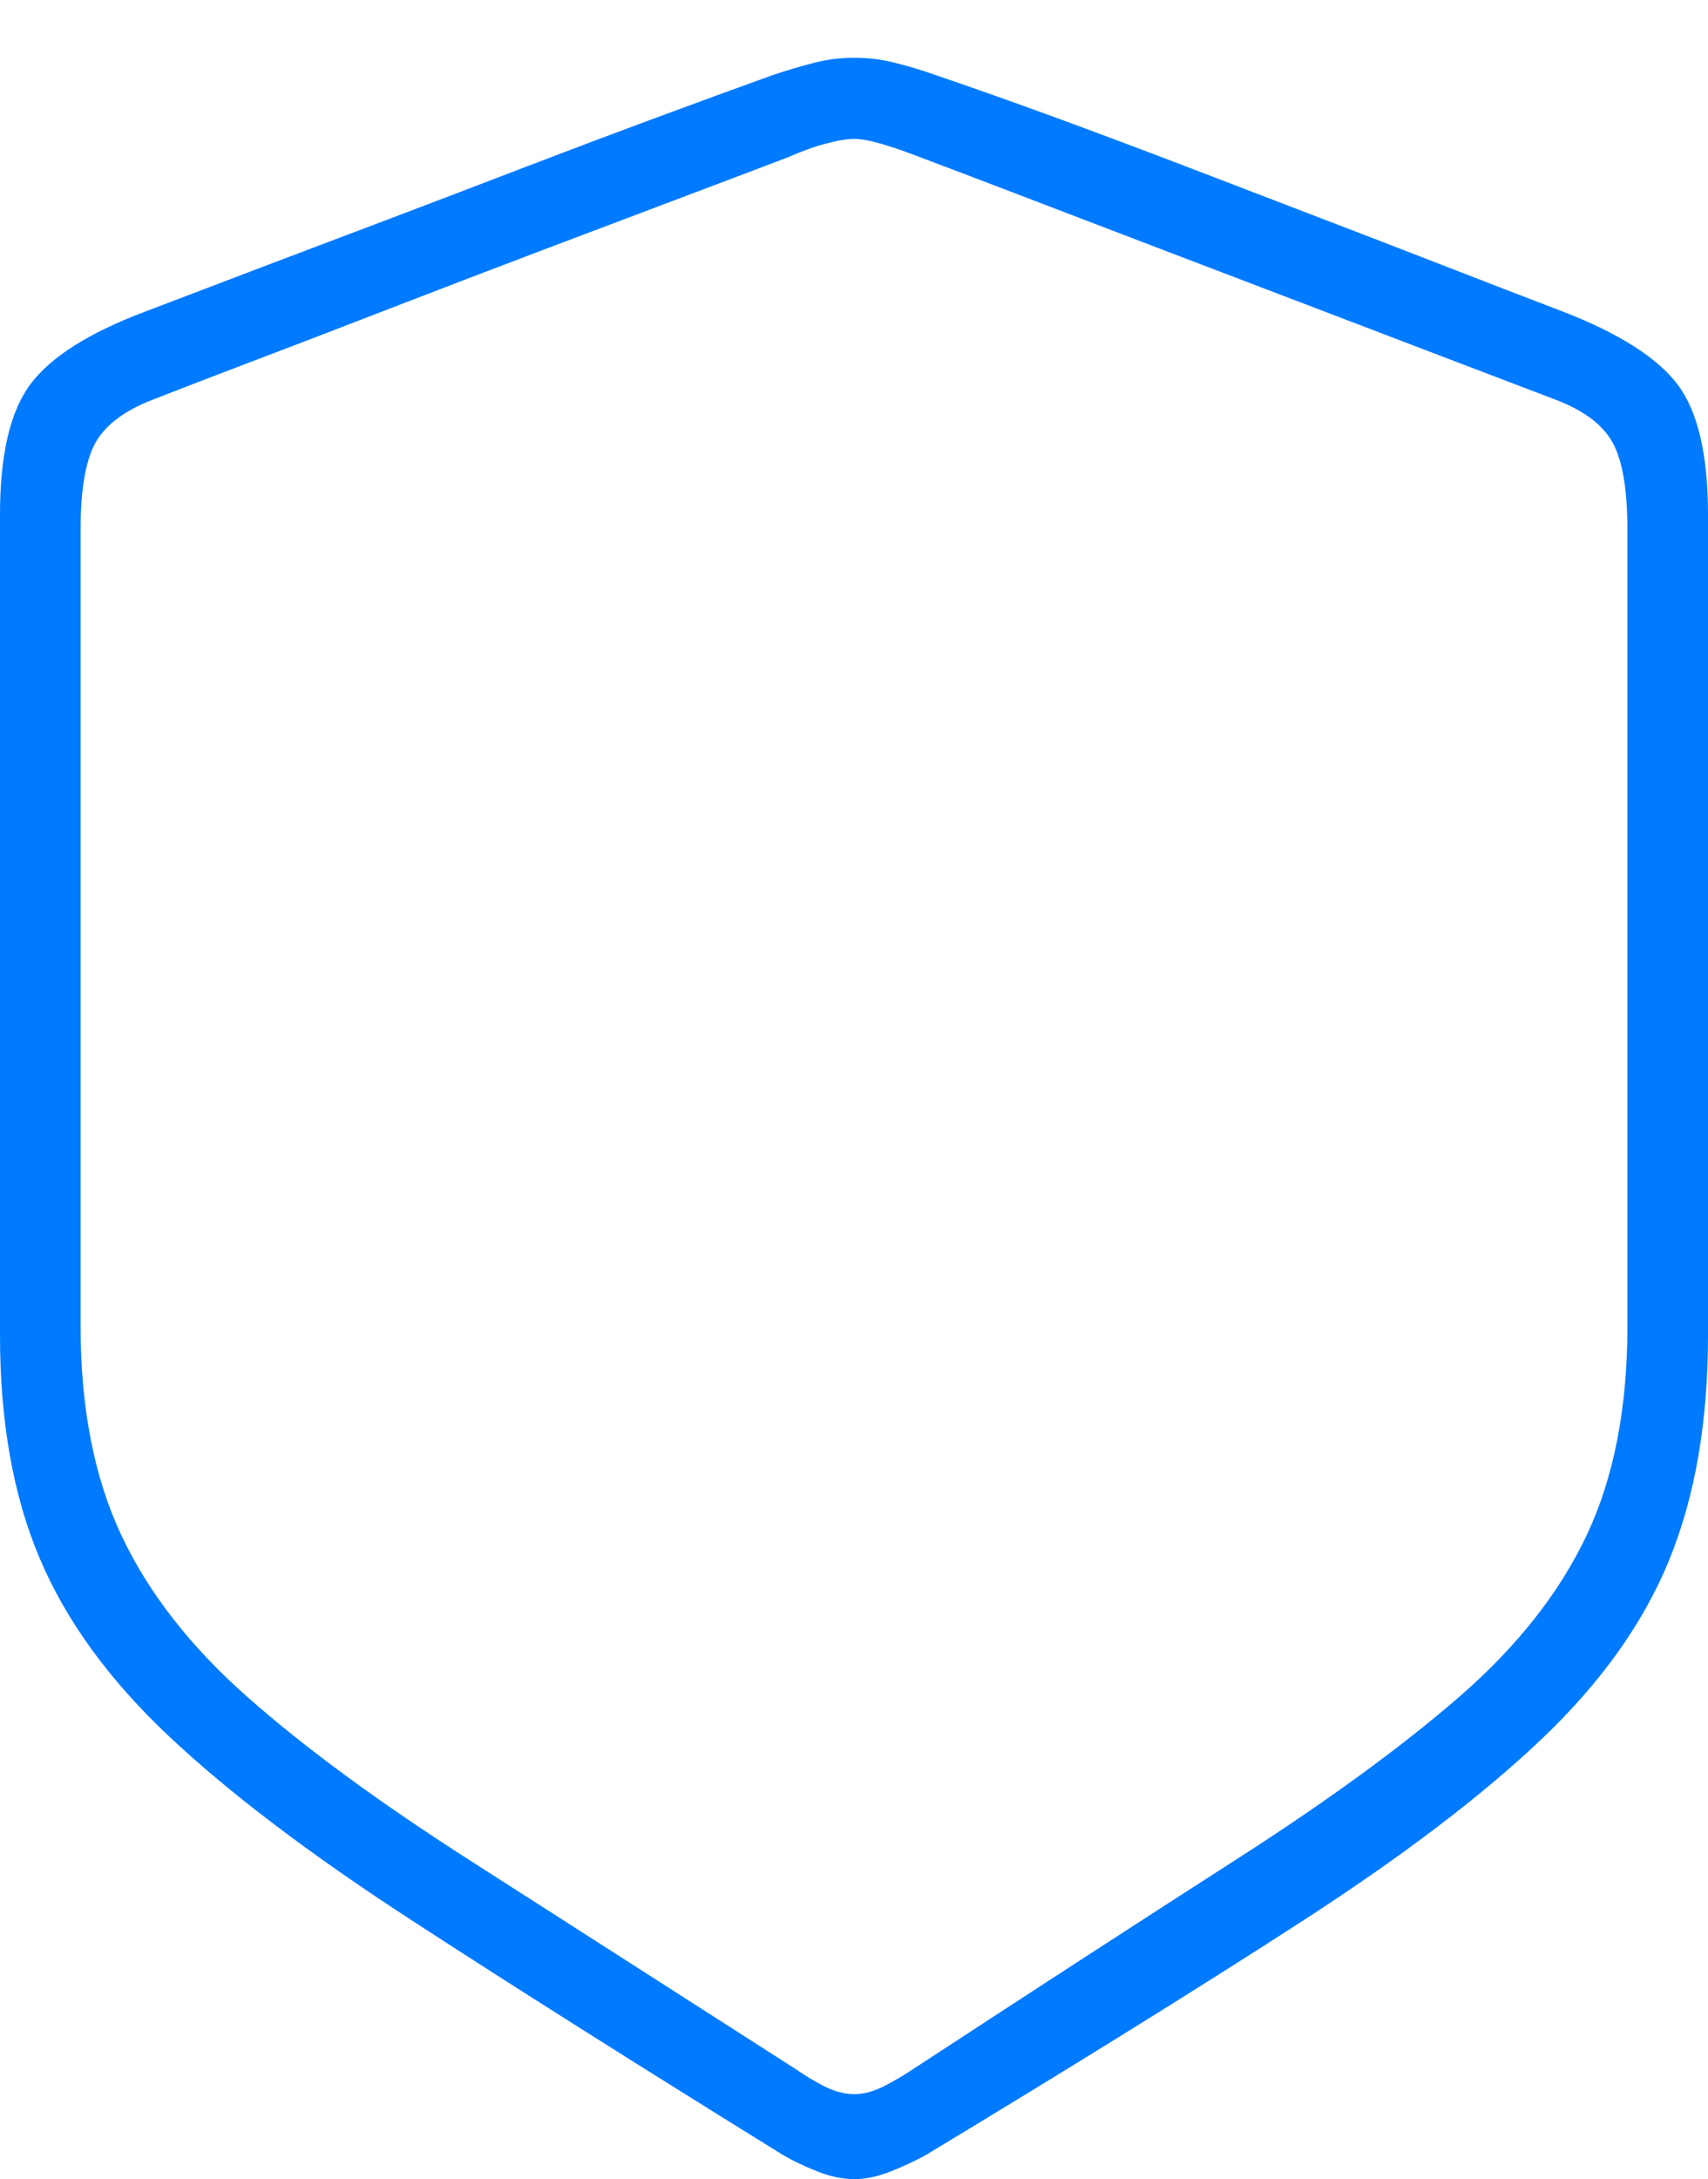 <?xml version="1.0" encoding="UTF-8"?>
<!--Generator: Apple Native CoreSVG 175-->
<!DOCTYPE svg
PUBLIC "-//W3C//DTD SVG 1.1//EN"
       "http://www.w3.org/Graphics/SVG/1.1/DTD/svg11.dtd">
<svg version="1.1" xmlns="http://www.w3.org/2000/svg" xmlns:xlink="http://www.w3.org/1999/xlink" width="15.323" height="19.541">
 <g>
  <rect height="19.541" opacity="0" width="15.323" x="0" y="0"/>
  <path d="M7.665 19.541Q7.818 19.541 7.993 19.471Q8.169 19.401 8.306 19.325Q10.318 18.11 11.671 17.235Q13.025 16.36 13.827 15.598Q14.629 14.837 14.976 13.986Q15.323 13.136 15.323 11.973L15.323 4.615Q15.323 3.809 15.05 3.448Q14.777 3.088 14.026 2.796Q13.515 2.601 12.952 2.382Q12.389 2.163 11.798 1.937Q11.208 1.71 10.62 1.485Q10.031 1.26 9.464 1.052Q8.898 0.845 8.387 0.671Q8.199 0.605 8.024 0.562Q7.849 0.518 7.665 0.518Q7.481 0.518 7.304 0.563Q7.127 0.608 6.939 0.671Q6.433 0.853 5.866 1.063Q5.299 1.273 4.709 1.499Q4.118 1.726 3.527 1.95Q2.935 2.174 2.372 2.387Q1.808 2.601 1.298 2.796Q0.549 3.078 0.274 3.444Q0 3.809 0 4.615L0 11.973Q0 13.136 0.356 13.974Q0.711 14.813 1.517 15.571Q2.323 16.329 3.676 17.209Q5.029 18.089 7.025 19.325Q7.154 19.401 7.33 19.471Q7.506 19.541 7.665 19.541ZM7.665 18.779Q7.534 18.779 7.394 18.708Q7.254 18.636 7.144 18.558Q5.434 17.463 4.216 16.683Q2.998 15.904 2.227 15.224Q1.455 14.545 1.089 13.768Q0.723 12.991 0.723 11.893L0.723 4.749Q0.723 4.224 0.85 3.982Q0.977 3.741 1.35 3.592Q1.67 3.466 2.246 3.247Q2.821 3.029 3.518 2.759Q4.214 2.49 4.914 2.225Q5.614 1.961 6.193 1.742Q6.772 1.524 7.085 1.404Q7.258 1.327 7.412 1.287Q7.566 1.246 7.665 1.246Q7.757 1.246 7.908 1.29Q8.058 1.334 8.239 1.404Q8.559 1.524 9.134 1.744Q9.709 1.963 10.408 2.231Q11.107 2.498 11.805 2.764Q12.504 3.03 13.081 3.251Q13.658 3.471 13.976 3.592Q14.347 3.738 14.474 3.981Q14.6 4.224 14.6 4.749L14.6 11.893Q14.6 12.991 14.236 13.764Q13.871 14.538 13.095 15.213Q12.318 15.887 11.101 16.668Q9.883 17.449 8.186 18.558Q8.07 18.636 7.93 18.708Q7.789 18.779 7.665 18.779Z" fill="#007aff"/>
 </g>
</svg>
